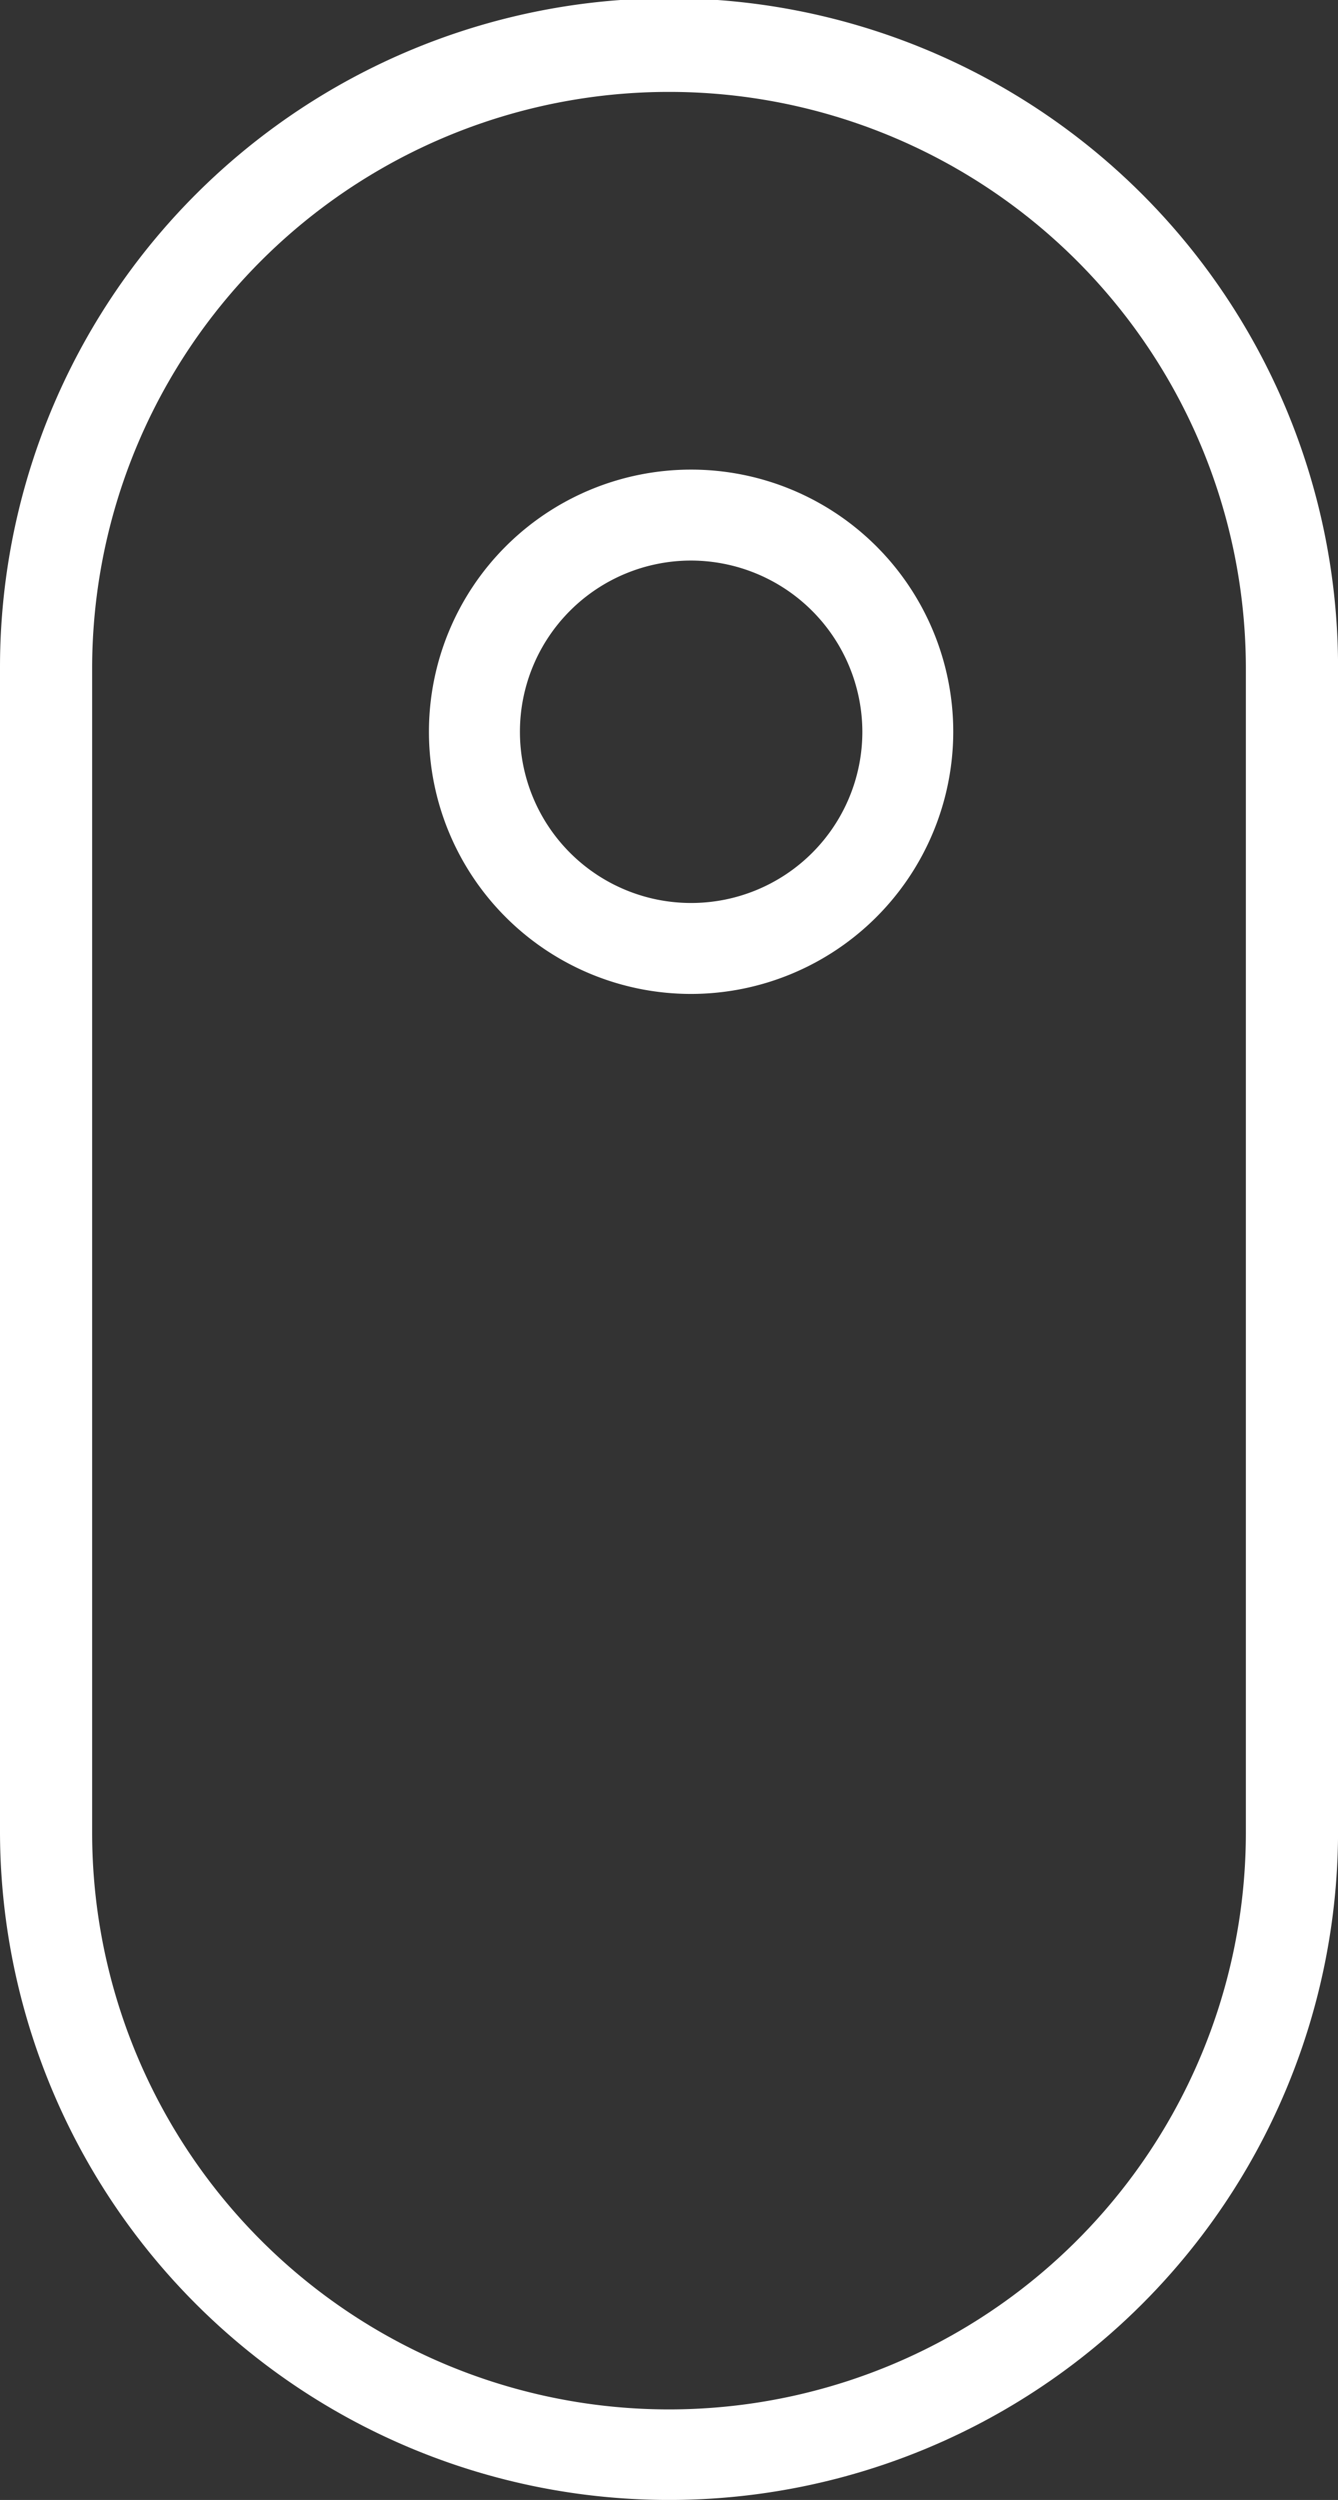<svg xmlns="http://www.w3.org/2000/svg" xmlns:xlink="http://www.w3.org/1999/xlink" width="28.071" height="52.447" viewBox="0 0 28.071 52.447">
  <rect x="0" y="0" width="28.071" height="52.447" fill="#333333" stroke="none"/>
  <defs>
    <clipPath id="clip-path">
      <path id="Clip_2" data-name="Clip 2" d="M0,0H28.071V52.447H0Z" transform="translate(0.001 0.147)" fill="none"/>
    </clipPath>
  </defs>
  <g id="Group_2" data-name="Group 2" transform="translate(-704.001 -710.148)">
    <g id="Group_3" data-name="Group 3" transform="translate(704 710)">
      <path id="Clip_2-2" data-name="Clip 2" d="M0,0H28.071V52.447H0Z" transform="translate(0.001 0.147)" fill="none"/>
      <g id="Group_3-2" data-name="Group 3" clip-path="url(#clip-path)">
        <path id="Fill_1" data-name="Fill 1" d="M14.036,52.448A14.035,14.035,0,0,1,0,38.446V14a14.036,14.036,0,0,1,28.072,0V38.446A14.034,14.034,0,0,1,14.036,52.448Zm0-50.519A12.1,12.1,0,0,0,1.933,14V38.446a12.1,12.1,0,0,0,24.205,0V14A12.1,12.1,0,0,0,14.036,1.929Z" transform="translate(0.001 0.147)" fill="#fff"/>
      </g>
    </g>
    <path id="Fill_4" data-name="Fill 4" d="M5.5,11A5.5,5.5,0,1,1,11,5.5,5.506,5.506,0,0,1,5.5,11Zm0-9.092A3.592,3.592,0,1,0,9.093,5.5,3.6,3.6,0,0,0,5.5,1.908Z" transform="translate(713 720)" fill="#fff"/>
  </g>
</svg>
